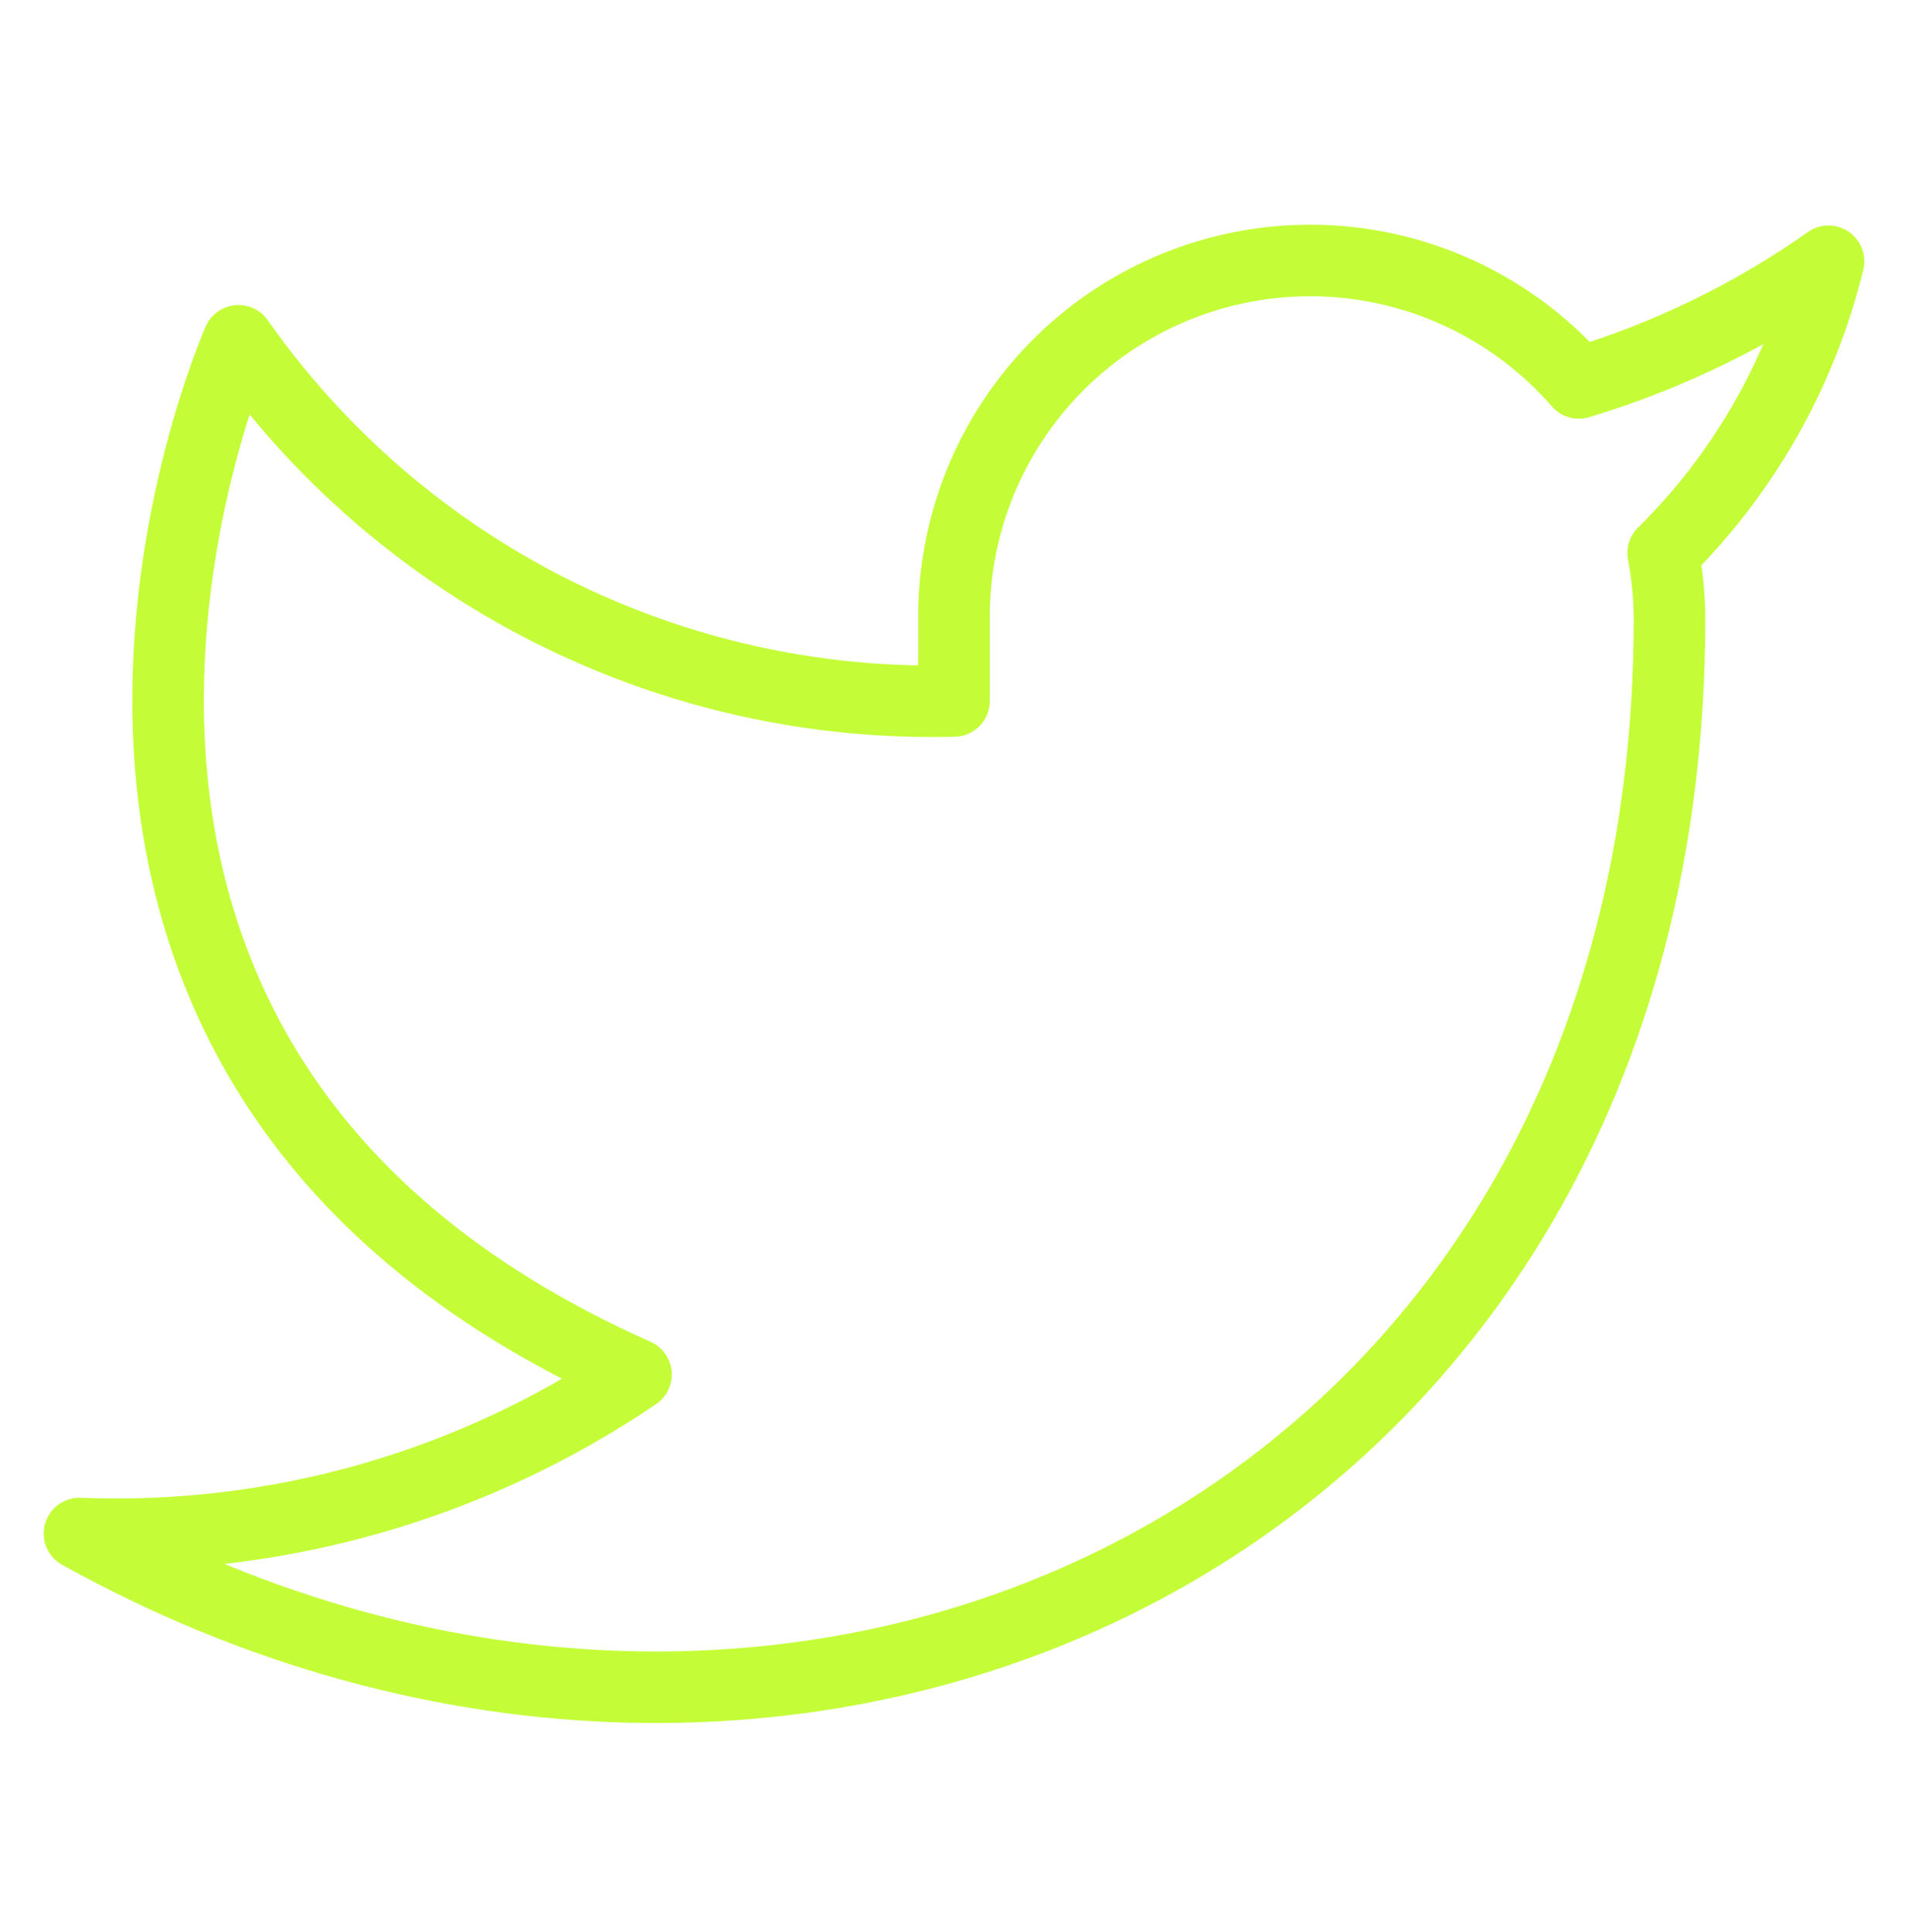 <svg width="80" height="81" viewBox="0 0 80 81" fill="none" xmlns="http://www.w3.org/2000/svg">
<path d="M66.2 16.053C69.94 14.927 73.475 13.205 76.667 10.954C75.536 15.596 73.135 19.832 69.733 23.187C69.908 24.099 69.997 25.025 70 25.953C70 64.287 33.333 80.953 3.333 64.287C11.624 64.617 19.802 62.28 26.667 57.62C-3.333 44.287 10 14.287 10 14.287C13.368 19.082 17.869 22.97 23.103 25.605C28.337 28.239 34.142 29.539 40 29.387V26.053C39.959 22.995 40.858 19.997 42.577 17.466C44.295 14.935 46.749 12.992 49.607 11.902C52.465 10.811 55.589 10.624 58.557 11.367C61.524 12.109 64.192 13.745 66.2 16.053Z" stroke="#C4FD38" stroke-width="3" stroke-linecap="round" stroke-linejoin="round"/>
</svg>

